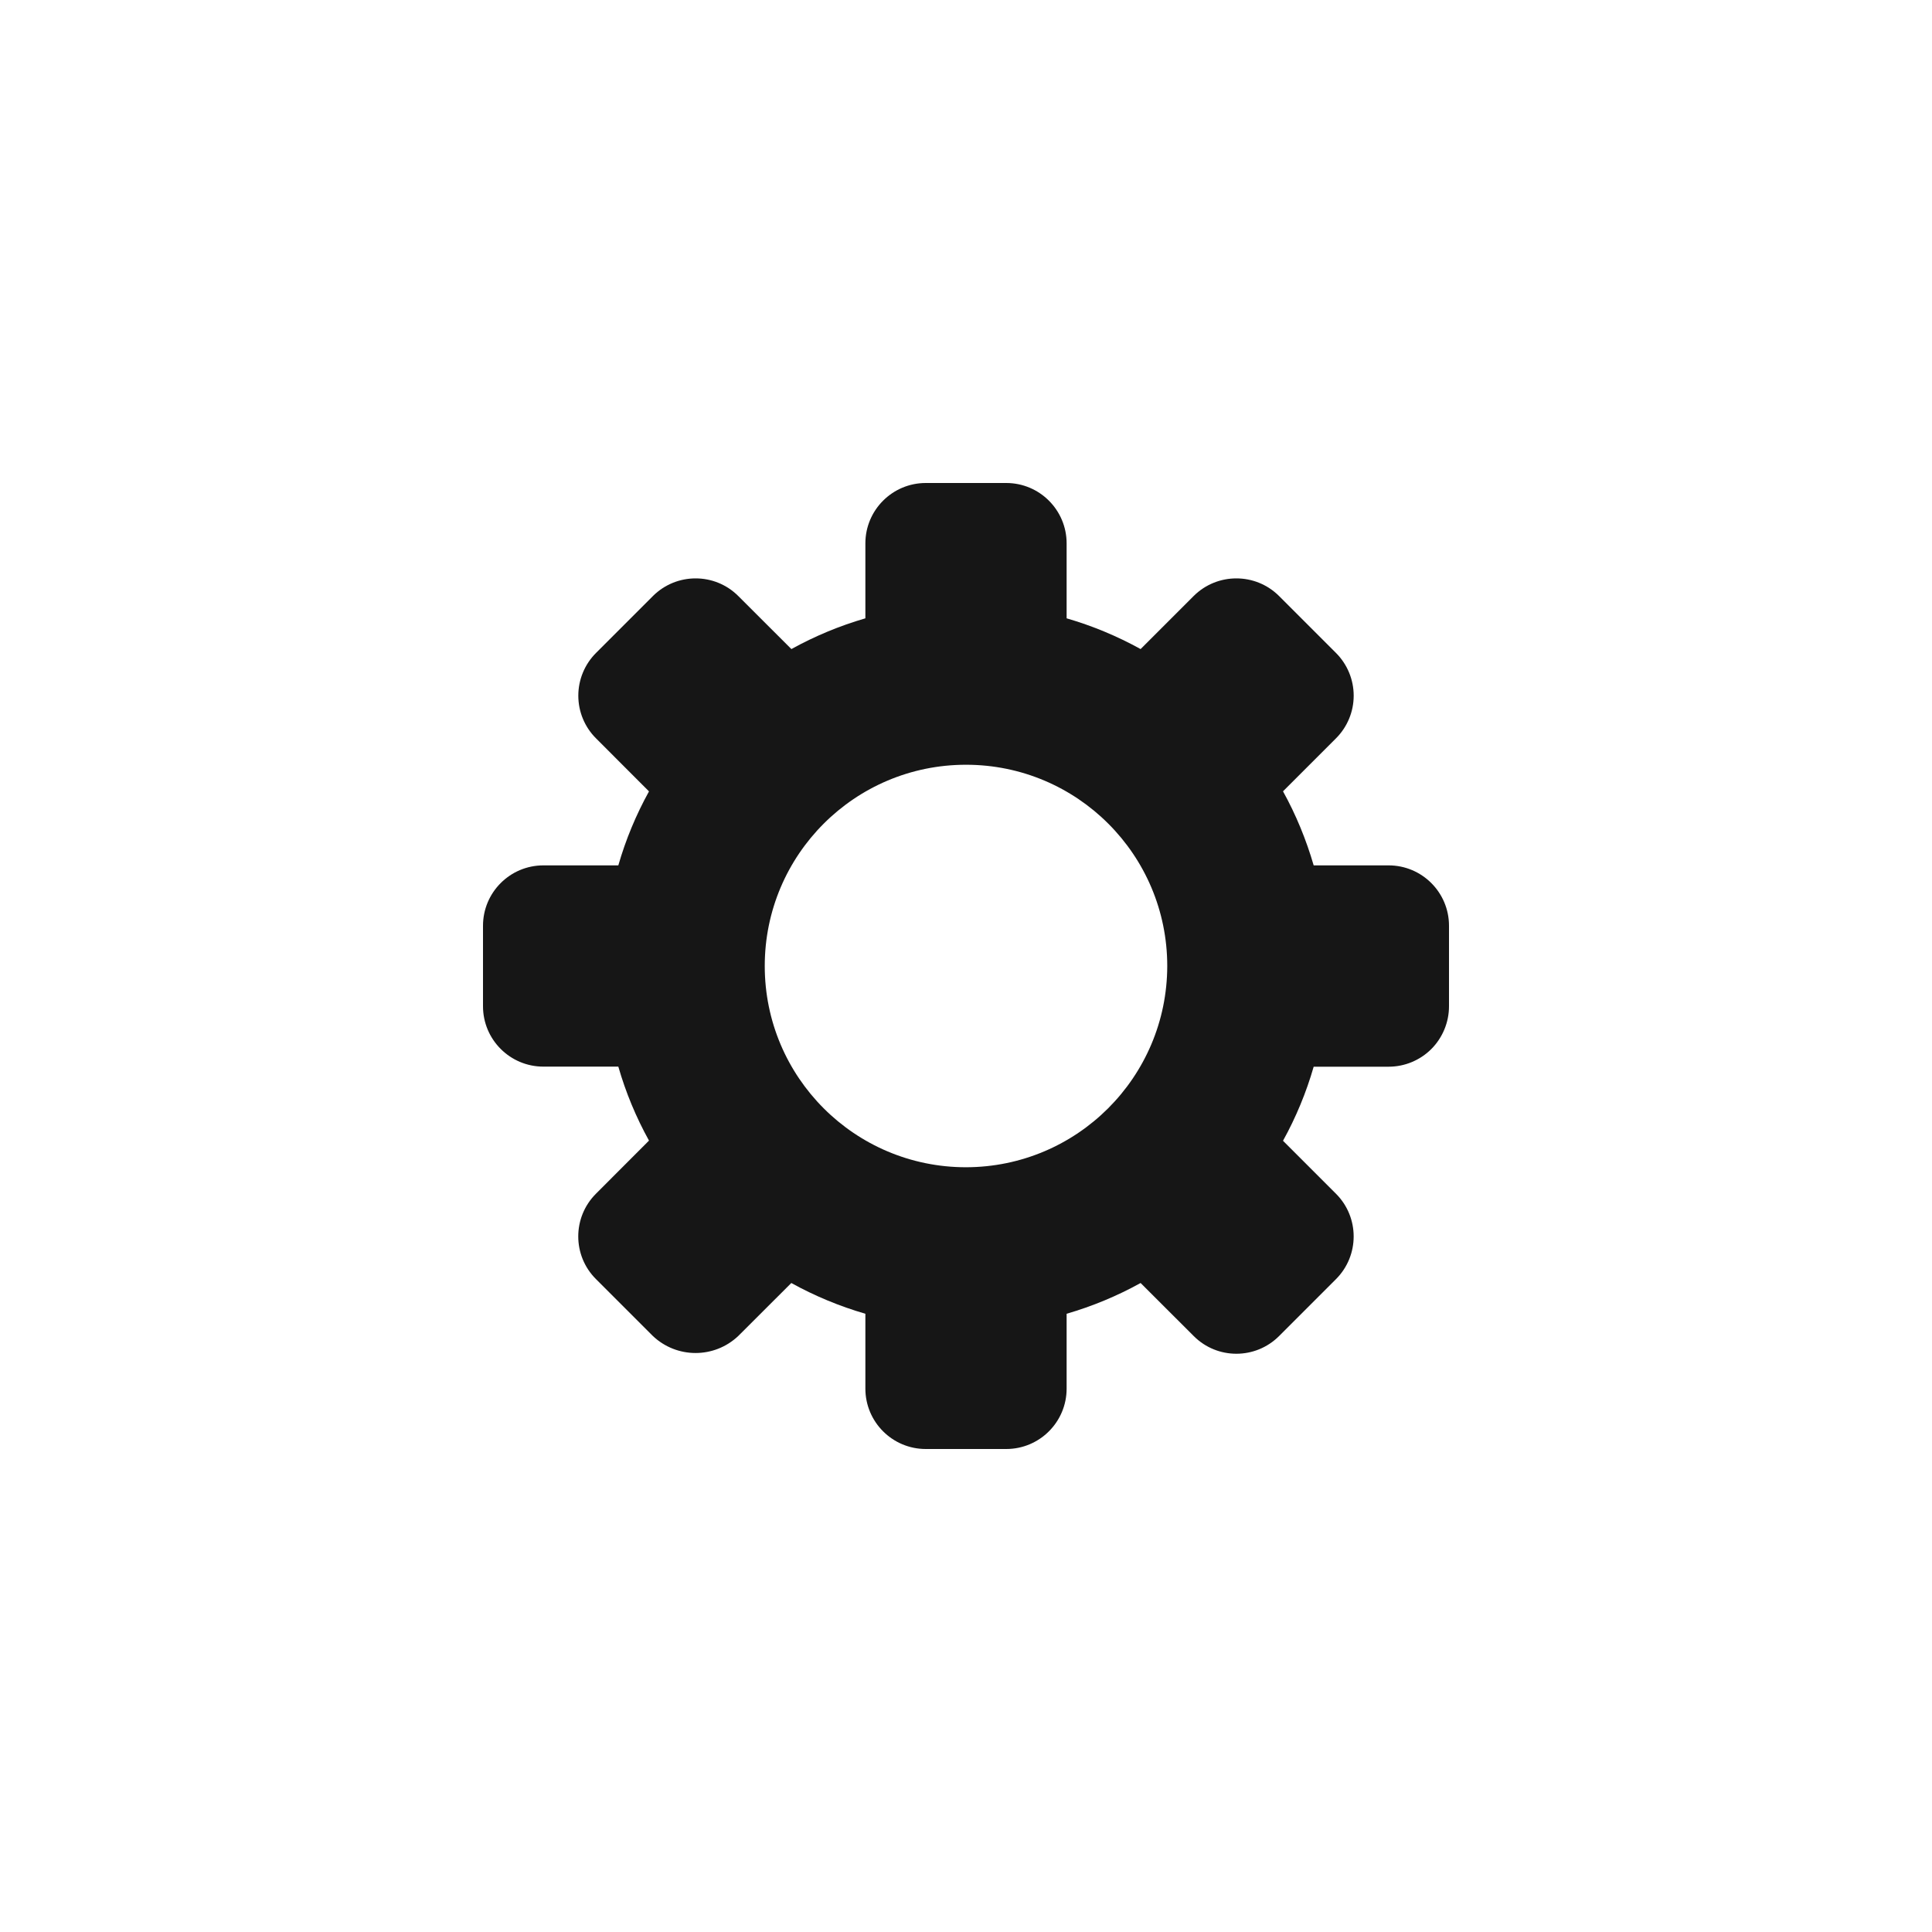 <svg width="24" height="24" viewBox="0 0 24 24" fill="none" xmlns="http://www.w3.org/2000/svg">
<path fill-rule="evenodd" clip-rule="evenodd" d="M17.25 10.75H16.319C16.226 10.43 16.099 10.121 15.938 9.83L16.596 9.172C16.737 9.031 16.816 8.841 16.816 8.642C16.816 8.443 16.737 8.252 16.596 8.111L15.889 7.404C15.596 7.112 15.121 7.112 14.828 7.404L14.169 8.063C13.878 7.902 13.57 7.774 13.25 7.681V6.75C13.25 6.336 12.914 6 12.5 6H11.5C11.086 6 10.75 6.336 10.75 6.75V7.681C10.43 7.774 10.122 7.902 9.831 8.063L9.171 7.404C8.879 7.112 8.404 7.112 8.111 7.404L7.404 8.111C7.263 8.252 7.184 8.443 7.184 8.642C7.184 8.841 7.263 9.032 7.404 9.172L8.062 9.831C7.901 10.122 7.773 10.43 7.681 10.75H6.75C6.336 10.75 6 11.086 6 11.5V12.5C6 12.914 6.336 13.25 6.75 13.25H7.681C7.773 13.57 7.901 13.878 8.062 14.169L7.403 14.829C7.11 15.122 7.11 15.597 7.403 15.889L8.11 16.596C8.408 16.878 8.873 16.878 9.171 16.596L9.83 15.938C10.121 16.099 10.43 16.227 10.75 16.32V17.25C10.75 17.664 11.086 18 11.5 18H12.5C12.914 18 13.25 17.664 13.25 17.25V16.32C13.57 16.227 13.878 16.099 14.169 15.938L14.829 16.597C15.121 16.89 15.596 16.89 15.889 16.597L16.596 15.89C16.889 15.597 16.889 15.122 16.596 14.829L15.938 14.171C16.099 13.88 16.227 13.571 16.319 13.251H17.25C17.449 13.251 17.64 13.172 17.781 13.031C17.921 12.89 18 12.699 18 12.5V11.5C18 11.086 17.664 10.75 17.25 10.75ZM12 14.5C10.619 14.5 9.5 13.381 9.5 12C9.5 10.619 10.619 9.5 12 9.5C13.381 9.5 14.5 10.619 14.5 12C14.498 13.38 13.38 14.498 12 14.5Z" fill="#161616"/>
</svg>
